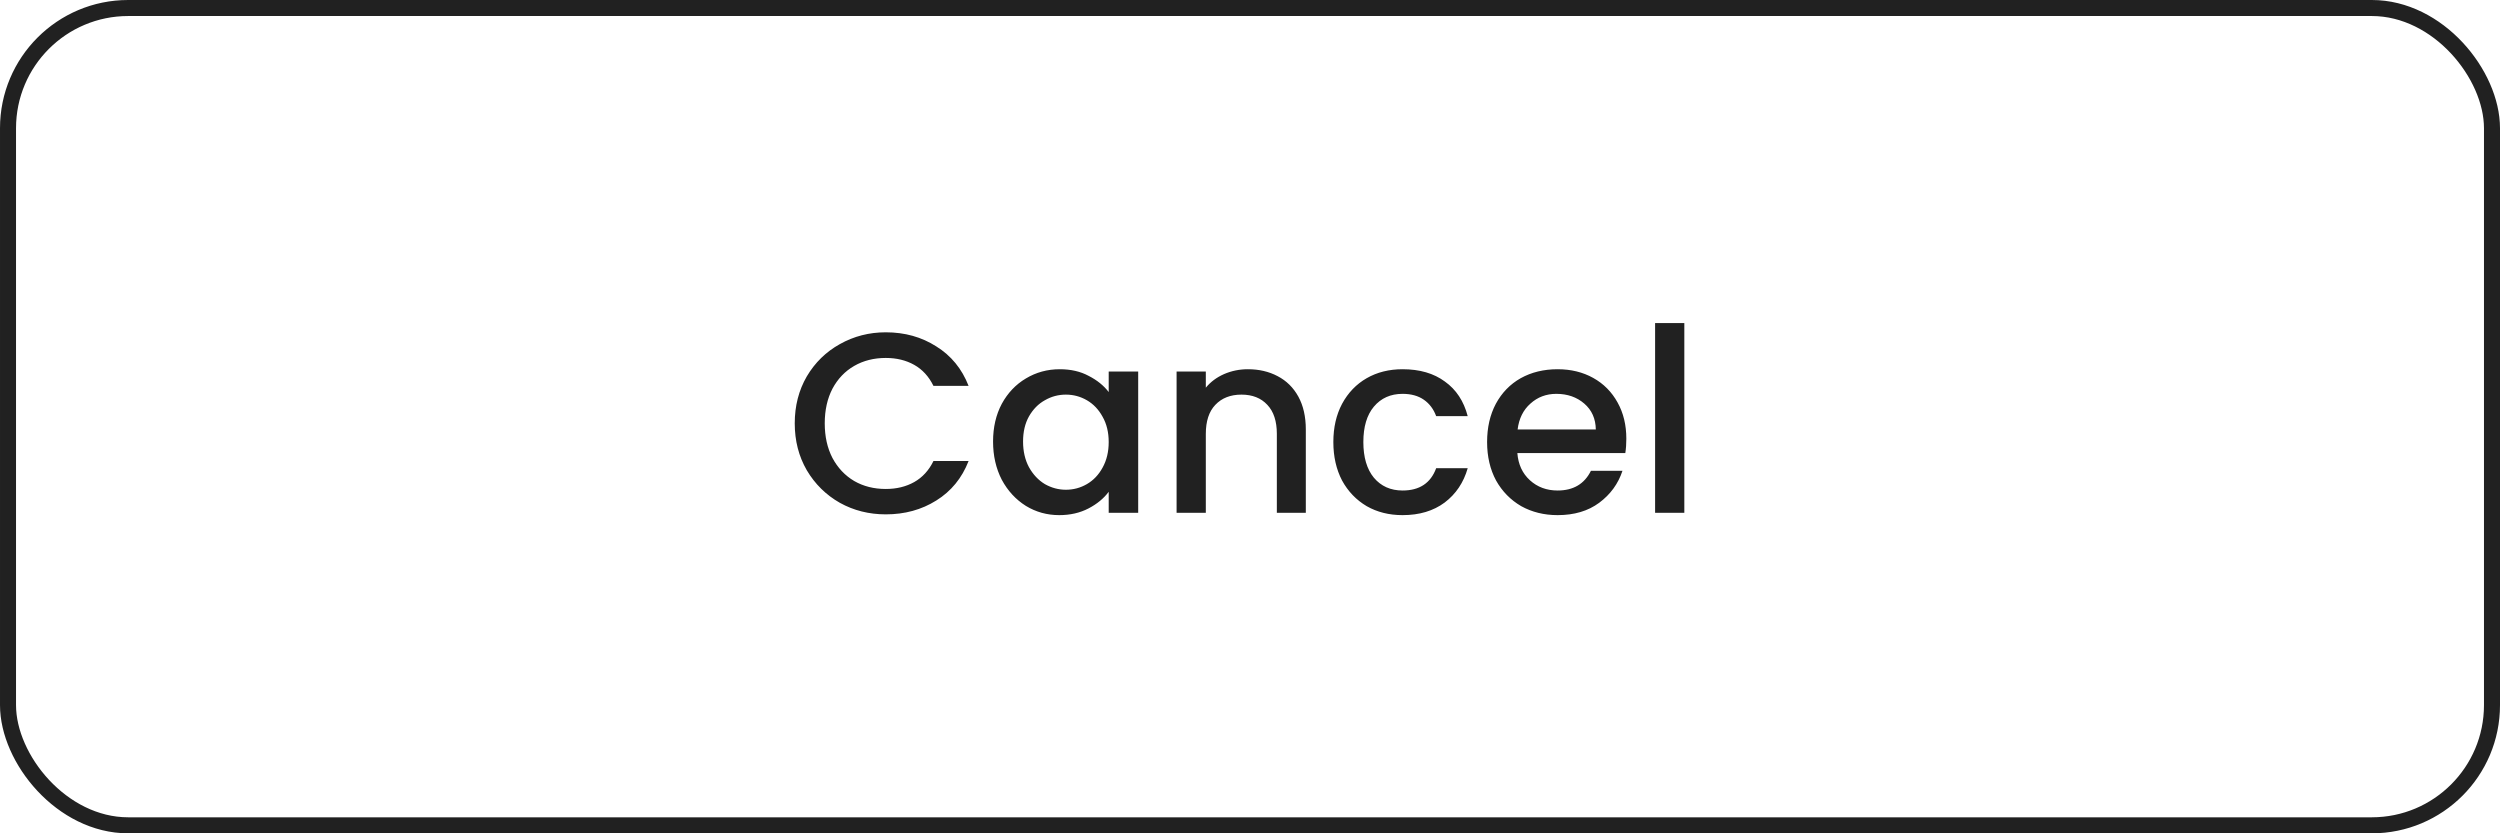 <svg width="156" height="52" viewBox="0 0 156 52" fill="none" xmlns="http://www.w3.org/2000/svg">
<rect x="0.5" y="0.5" width="155" height="51" rx="7.5" stroke="#212121"/>
<path d="M49.592 26.416C49.592 25.328 49.843 24.352 50.344 23.488C50.856 22.624 51.544 21.952 52.408 21.472C53.283 20.981 54.237 20.736 55.272 20.736C56.456 20.736 57.507 21.029 58.424 21.616C59.352 22.192 60.024 23.013 60.44 24.08H58.248C57.96 23.493 57.56 23.056 57.048 22.768C56.536 22.48 55.944 22.336 55.272 22.336C54.536 22.336 53.88 22.501 53.304 22.832C52.728 23.163 52.275 23.637 51.944 24.256C51.624 24.875 51.464 25.595 51.464 26.416C51.464 27.237 51.624 27.957 51.944 28.576C52.275 29.195 52.728 29.675 53.304 30.016C53.88 30.347 54.536 30.512 55.272 30.512C55.944 30.512 56.536 30.368 57.048 30.08C57.56 29.792 57.96 29.355 58.248 28.768H60.44C60.024 29.835 59.352 30.656 58.424 31.232C57.507 31.808 56.456 32.096 55.272 32.096C54.227 32.096 53.272 31.856 52.408 31.376C51.544 30.885 50.856 30.208 50.344 29.344C49.843 28.48 49.592 27.504 49.592 26.416ZM61.967 27.552C61.967 26.667 62.148 25.883 62.511 25.2C62.884 24.517 63.386 23.989 64.015 23.616C64.655 23.232 65.359 23.04 66.127 23.04C66.82 23.04 67.423 23.179 67.935 23.456C68.458 23.723 68.874 24.059 69.183 24.464V23.184H71.023V32H69.183V30.688C68.874 31.104 68.452 31.451 67.919 31.728C67.386 32.005 66.778 32.144 66.095 32.144C65.338 32.144 64.644 31.952 64.015 31.568C63.386 31.173 62.884 30.629 62.511 29.936C62.148 29.232 61.967 28.437 61.967 27.552ZM69.183 27.584C69.183 26.976 69.055 26.448 68.799 26C68.554 25.552 68.228 25.211 67.823 24.976C67.418 24.741 66.98 24.624 66.511 24.624C66.042 24.624 65.604 24.741 65.199 24.976C64.794 25.2 64.463 25.536 64.207 25.984C63.962 26.421 63.839 26.944 63.839 27.552C63.839 28.16 63.962 28.693 64.207 29.152C64.463 29.611 64.794 29.963 65.199 30.208C65.615 30.443 66.052 30.56 66.511 30.56C66.98 30.56 67.418 30.443 67.823 30.208C68.228 29.973 68.554 29.632 68.799 29.184C69.055 28.725 69.183 28.192 69.183 27.584ZM77.867 23.04C78.56 23.04 79.179 23.184 79.723 23.472C80.277 23.76 80.709 24.187 81.019 24.752C81.328 25.317 81.483 26 81.483 26.8V32H79.675V27.072C79.675 26.283 79.477 25.68 79.083 25.264C78.688 24.837 78.149 24.624 77.467 24.624C76.784 24.624 76.24 24.837 75.835 25.264C75.44 25.68 75.243 26.283 75.243 27.072V32H73.419V23.184H75.243V24.192C75.541 23.829 75.92 23.547 76.379 23.344C76.848 23.141 77.344 23.04 77.867 23.04ZM83.201 27.584C83.201 26.677 83.383 25.883 83.745 25.2C84.119 24.507 84.631 23.973 85.281 23.6C85.932 23.227 86.679 23.04 87.521 23.04C88.588 23.04 89.468 23.296 90.161 23.808C90.865 24.309 91.34 25.029 91.585 25.968H89.617C89.457 25.531 89.201 25.189 88.849 24.944C88.497 24.699 88.055 24.576 87.521 24.576C86.775 24.576 86.177 24.843 85.729 25.376C85.292 25.899 85.073 26.635 85.073 27.584C85.073 28.533 85.292 29.275 85.729 29.808C86.177 30.341 86.775 30.608 87.521 30.608C88.577 30.608 89.276 30.144 89.617 29.216H91.585C91.329 30.112 90.849 30.827 90.145 31.36C89.441 31.883 88.567 32.144 87.521 32.144C86.679 32.144 85.932 31.957 85.281 31.584C84.631 31.2 84.119 30.667 83.745 29.984C83.383 29.291 83.201 28.491 83.201 27.584ZM101.483 27.376C101.483 27.707 101.462 28.005 101.419 28.272H94.683C94.737 28.976 94.998 29.541 95.467 29.968C95.936 30.395 96.513 30.608 97.195 30.608C98.177 30.608 98.87 30.197 99.275 29.376H101.243C100.976 30.187 100.491 30.853 99.787 31.376C99.094 31.888 98.23 32.144 97.195 32.144C96.353 32.144 95.595 31.957 94.923 31.584C94.262 31.2 93.739 30.667 93.355 29.984C92.982 29.291 92.795 28.491 92.795 27.584C92.795 26.677 92.977 25.883 93.339 25.2C93.713 24.507 94.23 23.973 94.891 23.6C95.563 23.227 96.331 23.04 97.195 23.04C98.027 23.04 98.769 23.221 99.419 23.584C100.07 23.947 100.576 24.459 100.939 25.12C101.302 25.771 101.483 26.523 101.483 27.376ZM99.579 26.8C99.569 26.128 99.329 25.589 98.859 25.184C98.39 24.779 97.808 24.576 97.115 24.576C96.486 24.576 95.947 24.779 95.499 25.184C95.051 25.579 94.784 26.117 94.699 26.8H99.579ZM105.102 20.16V32H103.278V20.16H105.102Z" fill="#212121"/>
</svg>
